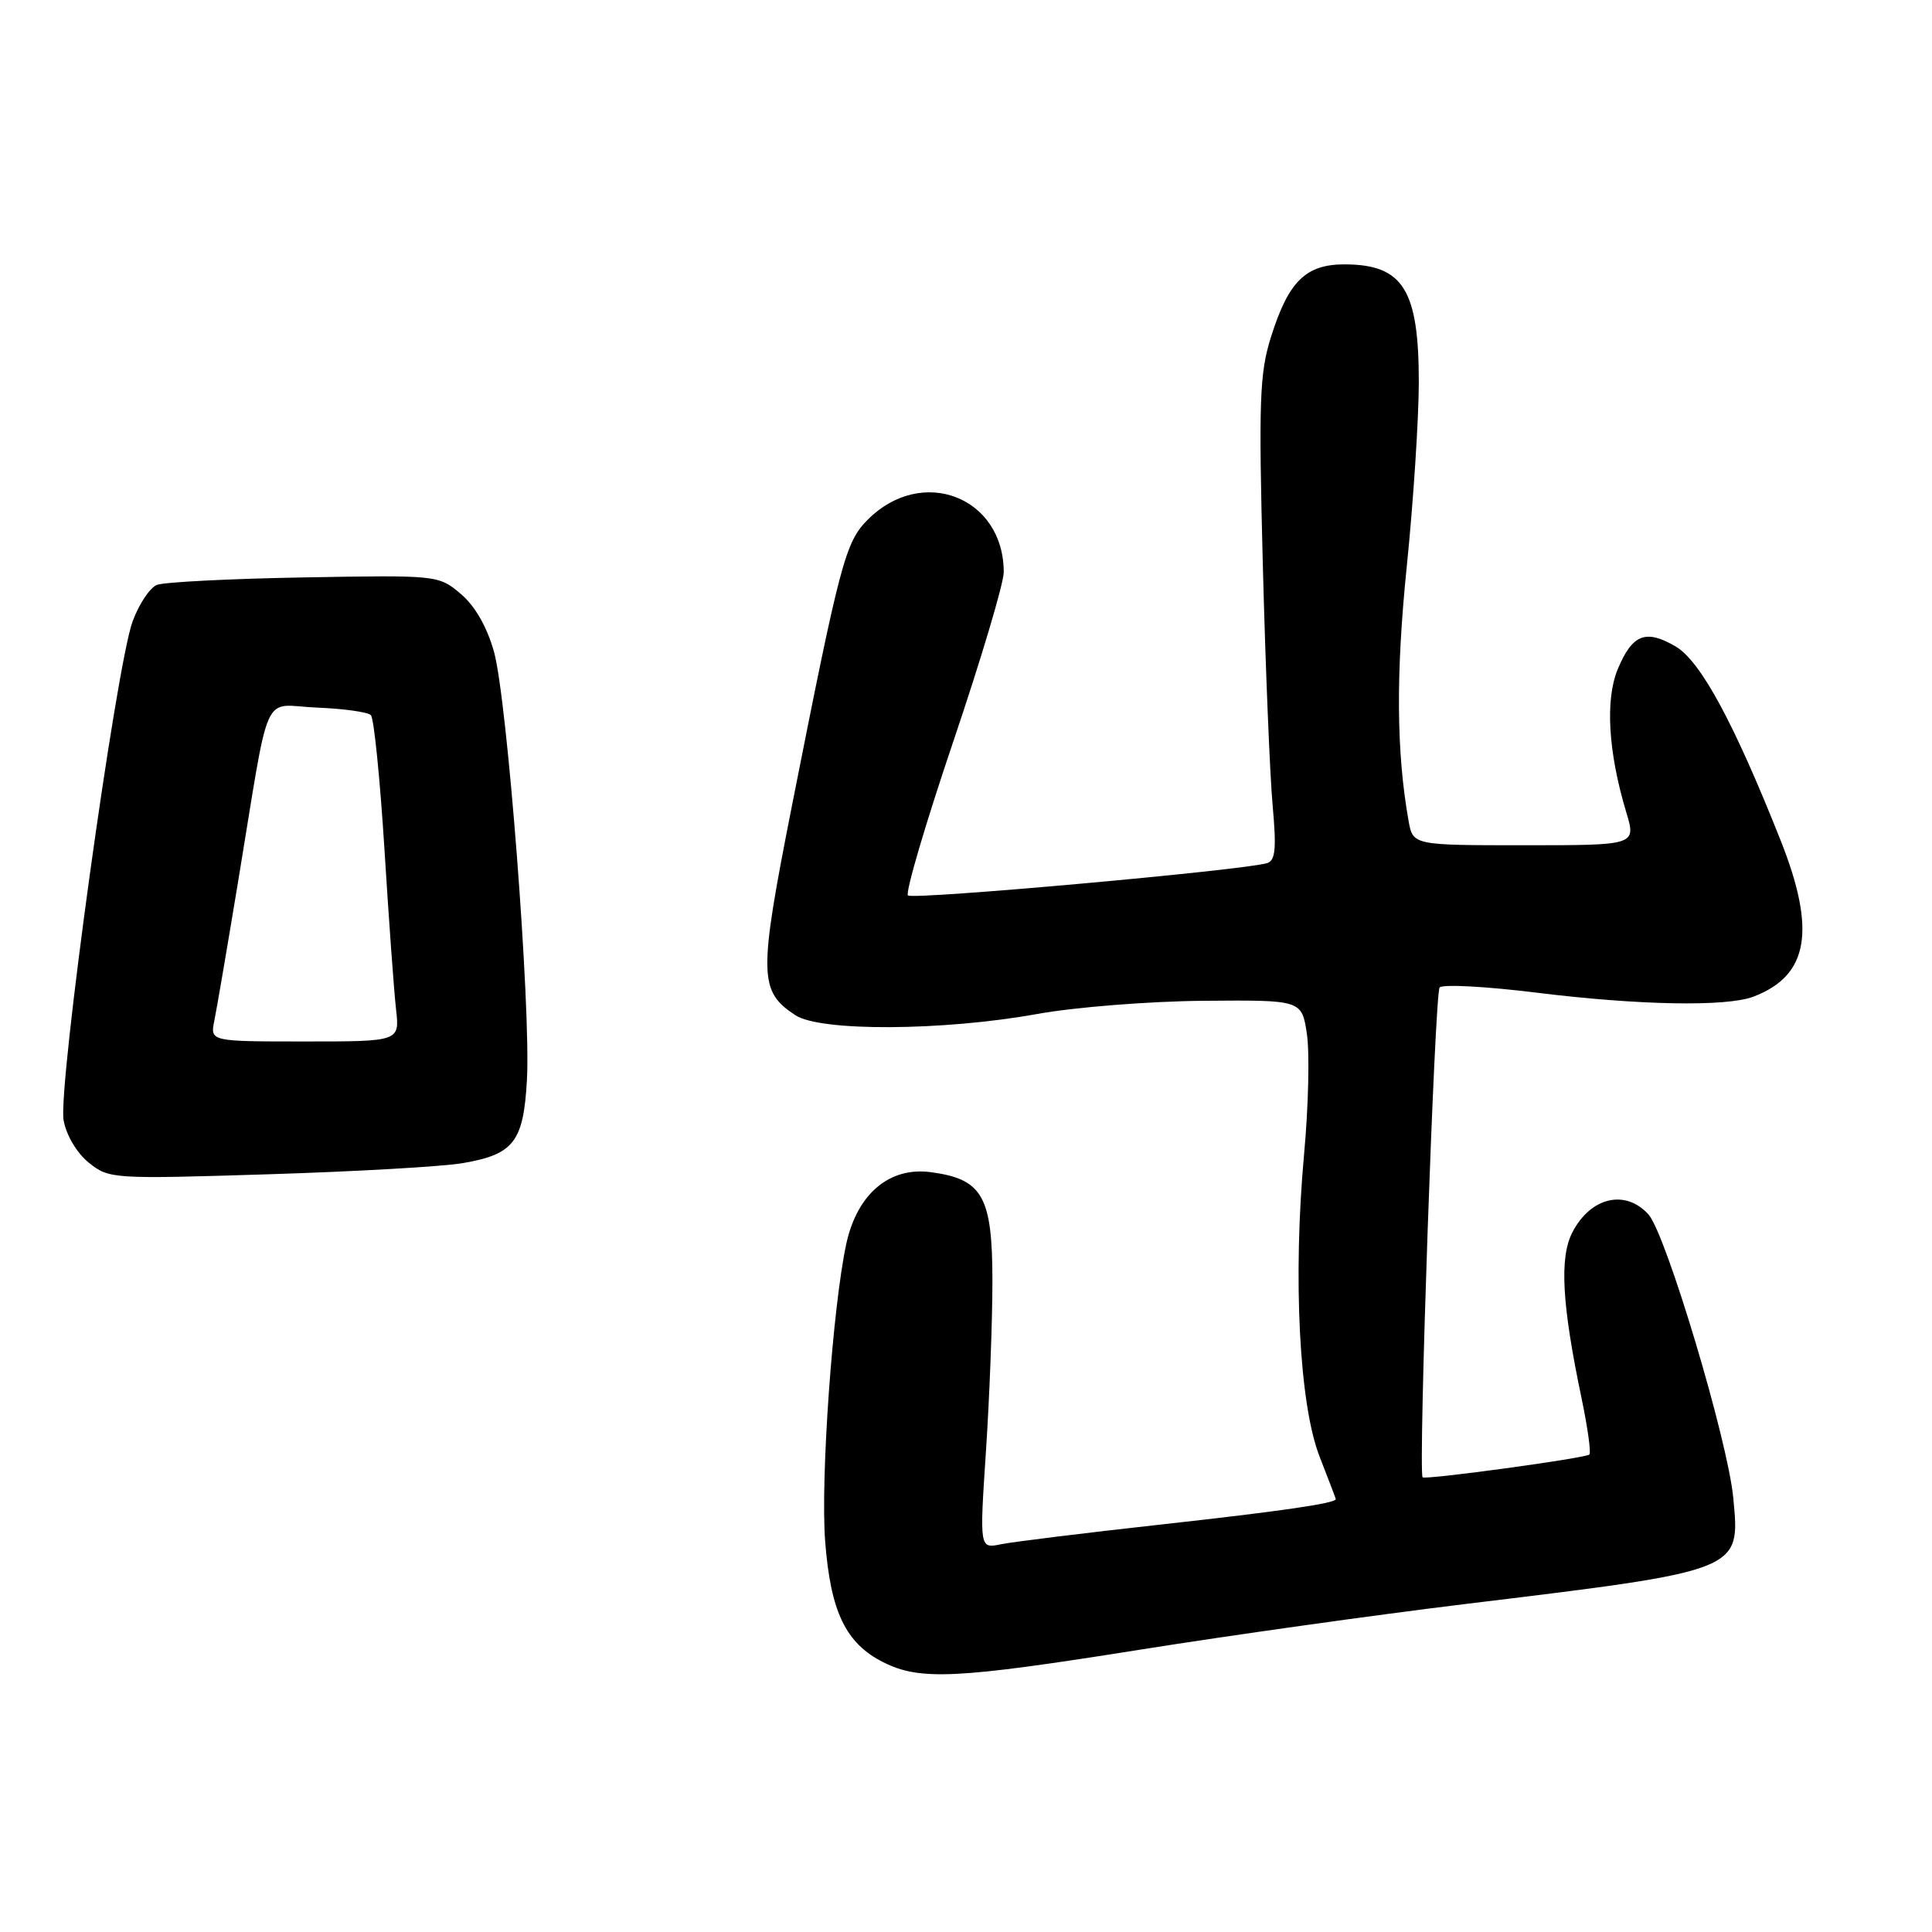 <?xml version="1.0" encoding="UTF-8" standalone="no"?>
<!DOCTYPE svg PUBLIC "-//W3C//DTD SVG 1.1//EN" "http://www.w3.org/Graphics/SVG/1.1/DTD/svg11.dtd" >
<svg xmlns="http://www.w3.org/2000/svg" xmlns:xlink="http://www.w3.org/1999/xlink" version="1.1" viewBox="0 0 256 256">
 <g >
 <path fill="currentColor"
d=" M 151.07 218.59 C 162.86 216.71 182.18 214.00 194.00 212.56 C 230.95 208.07 230.58 208.21 229.67 198.50 C 228.97 190.95 220.75 163.49 218.43 160.92 C 215.37 157.54 210.76 158.62 208.35 163.29 C 206.61 166.65 206.96 172.85 209.59 185.40 C 210.38 189.19 210.84 192.49 210.60 192.73 C 210.11 193.22 188.75 196.13 188.50 195.75 C 187.91 194.85 190.11 131.49 190.76 130.84 C 191.20 130.40 196.93 130.71 203.49 131.52 C 217.13 133.21 228.74 133.43 232.34 132.06 C 239.65 129.28 240.69 123.30 235.92 111.30 C 229.74 95.74 225.33 87.59 222.03 85.66 C 218.06 83.34 216.30 84.03 214.36 88.67 C 212.68 92.71 213.09 99.66 215.49 107.64 C 216.80 112.00 216.80 112.00 202.01 112.00 C 187.22 112.00 187.22 112.00 186.64 108.75 C 185.02 99.62 184.95 89.29 186.41 75.00 C 187.28 66.47 187.99 55.53 188.00 50.68 C 188.00 38.42 185.94 35.09 178.29 35.03 C 173.04 34.99 170.74 37.23 168.40 44.69 C 166.90 49.46 166.77 53.14 167.33 74.81 C 167.68 88.39 168.27 102.75 168.63 106.73 C 169.15 112.46 169.00 114.04 167.89 114.37 C 164.70 115.33 120.93 119.26 120.31 118.65 C 119.94 118.28 122.65 109.09 126.32 98.24 C 129.99 87.38 133.00 77.29 133.00 75.82 C 133.00 65.85 122.19 61.66 115.01 68.83 C 112.00 71.84 111.34 74.37 104.89 107.00 C 100.50 129.26 100.54 131.34 105.41 134.53 C 108.72 136.70 124.97 136.61 137.42 134.36 C 142.44 133.45 152.32 132.67 159.49 132.61 C 172.49 132.50 172.49 132.50 173.17 137.00 C 173.54 139.47 173.38 146.63 172.80 152.90 C 171.30 169.34 172.16 186.12 174.85 193.00 C 176.03 196.03 177.00 198.56 177.00 198.64 C 177.00 199.19 169.79 200.24 153.90 202.00 C 143.78 203.12 134.21 204.30 132.64 204.62 C 129.79 205.21 129.79 205.21 130.64 192.35 C 131.11 185.28 131.50 175.12 131.50 169.78 C 131.50 158.52 130.21 156.24 123.35 155.32 C 117.86 154.58 113.60 158.18 112.15 164.76 C 110.34 173.04 108.70 195.98 109.34 204.26 C 110.06 213.58 112.06 217.74 117.03 220.25 C 121.90 222.70 126.69 222.47 151.07 218.59 Z  M 61.32 154.12 C 68.08 152.96 69.36 151.31 69.82 143.12 C 70.36 133.54 67.21 92.59 65.45 86.34 C 64.51 83.02 62.94 80.29 61.04 78.68 C 58.09 76.21 57.99 76.20 40.29 76.51 C 30.51 76.68 21.73 77.13 20.80 77.50 C 19.86 77.87 18.41 80.05 17.57 82.34 C 15.36 88.35 7.64 144.24 8.43 148.46 C 8.80 150.47 10.21 152.82 11.79 154.08 C 14.44 156.21 14.96 156.24 35.50 155.60 C 47.05 155.24 58.67 154.58 61.32 154.12 Z  M 28.40 135.25 C 28.71 133.74 30.11 125.53 31.52 117.00 C 35.90 90.48 34.55 93.46 41.98 93.76 C 45.52 93.90 48.74 94.35 49.14 94.76 C 49.55 95.16 50.35 103.15 50.94 112.50 C 51.52 121.85 52.21 131.41 52.48 133.75 C 52.96 138.00 52.96 138.00 40.40 138.00 C 27.84 138.00 27.84 138.00 28.40 135.25 Z "/>
</g>
</svg>